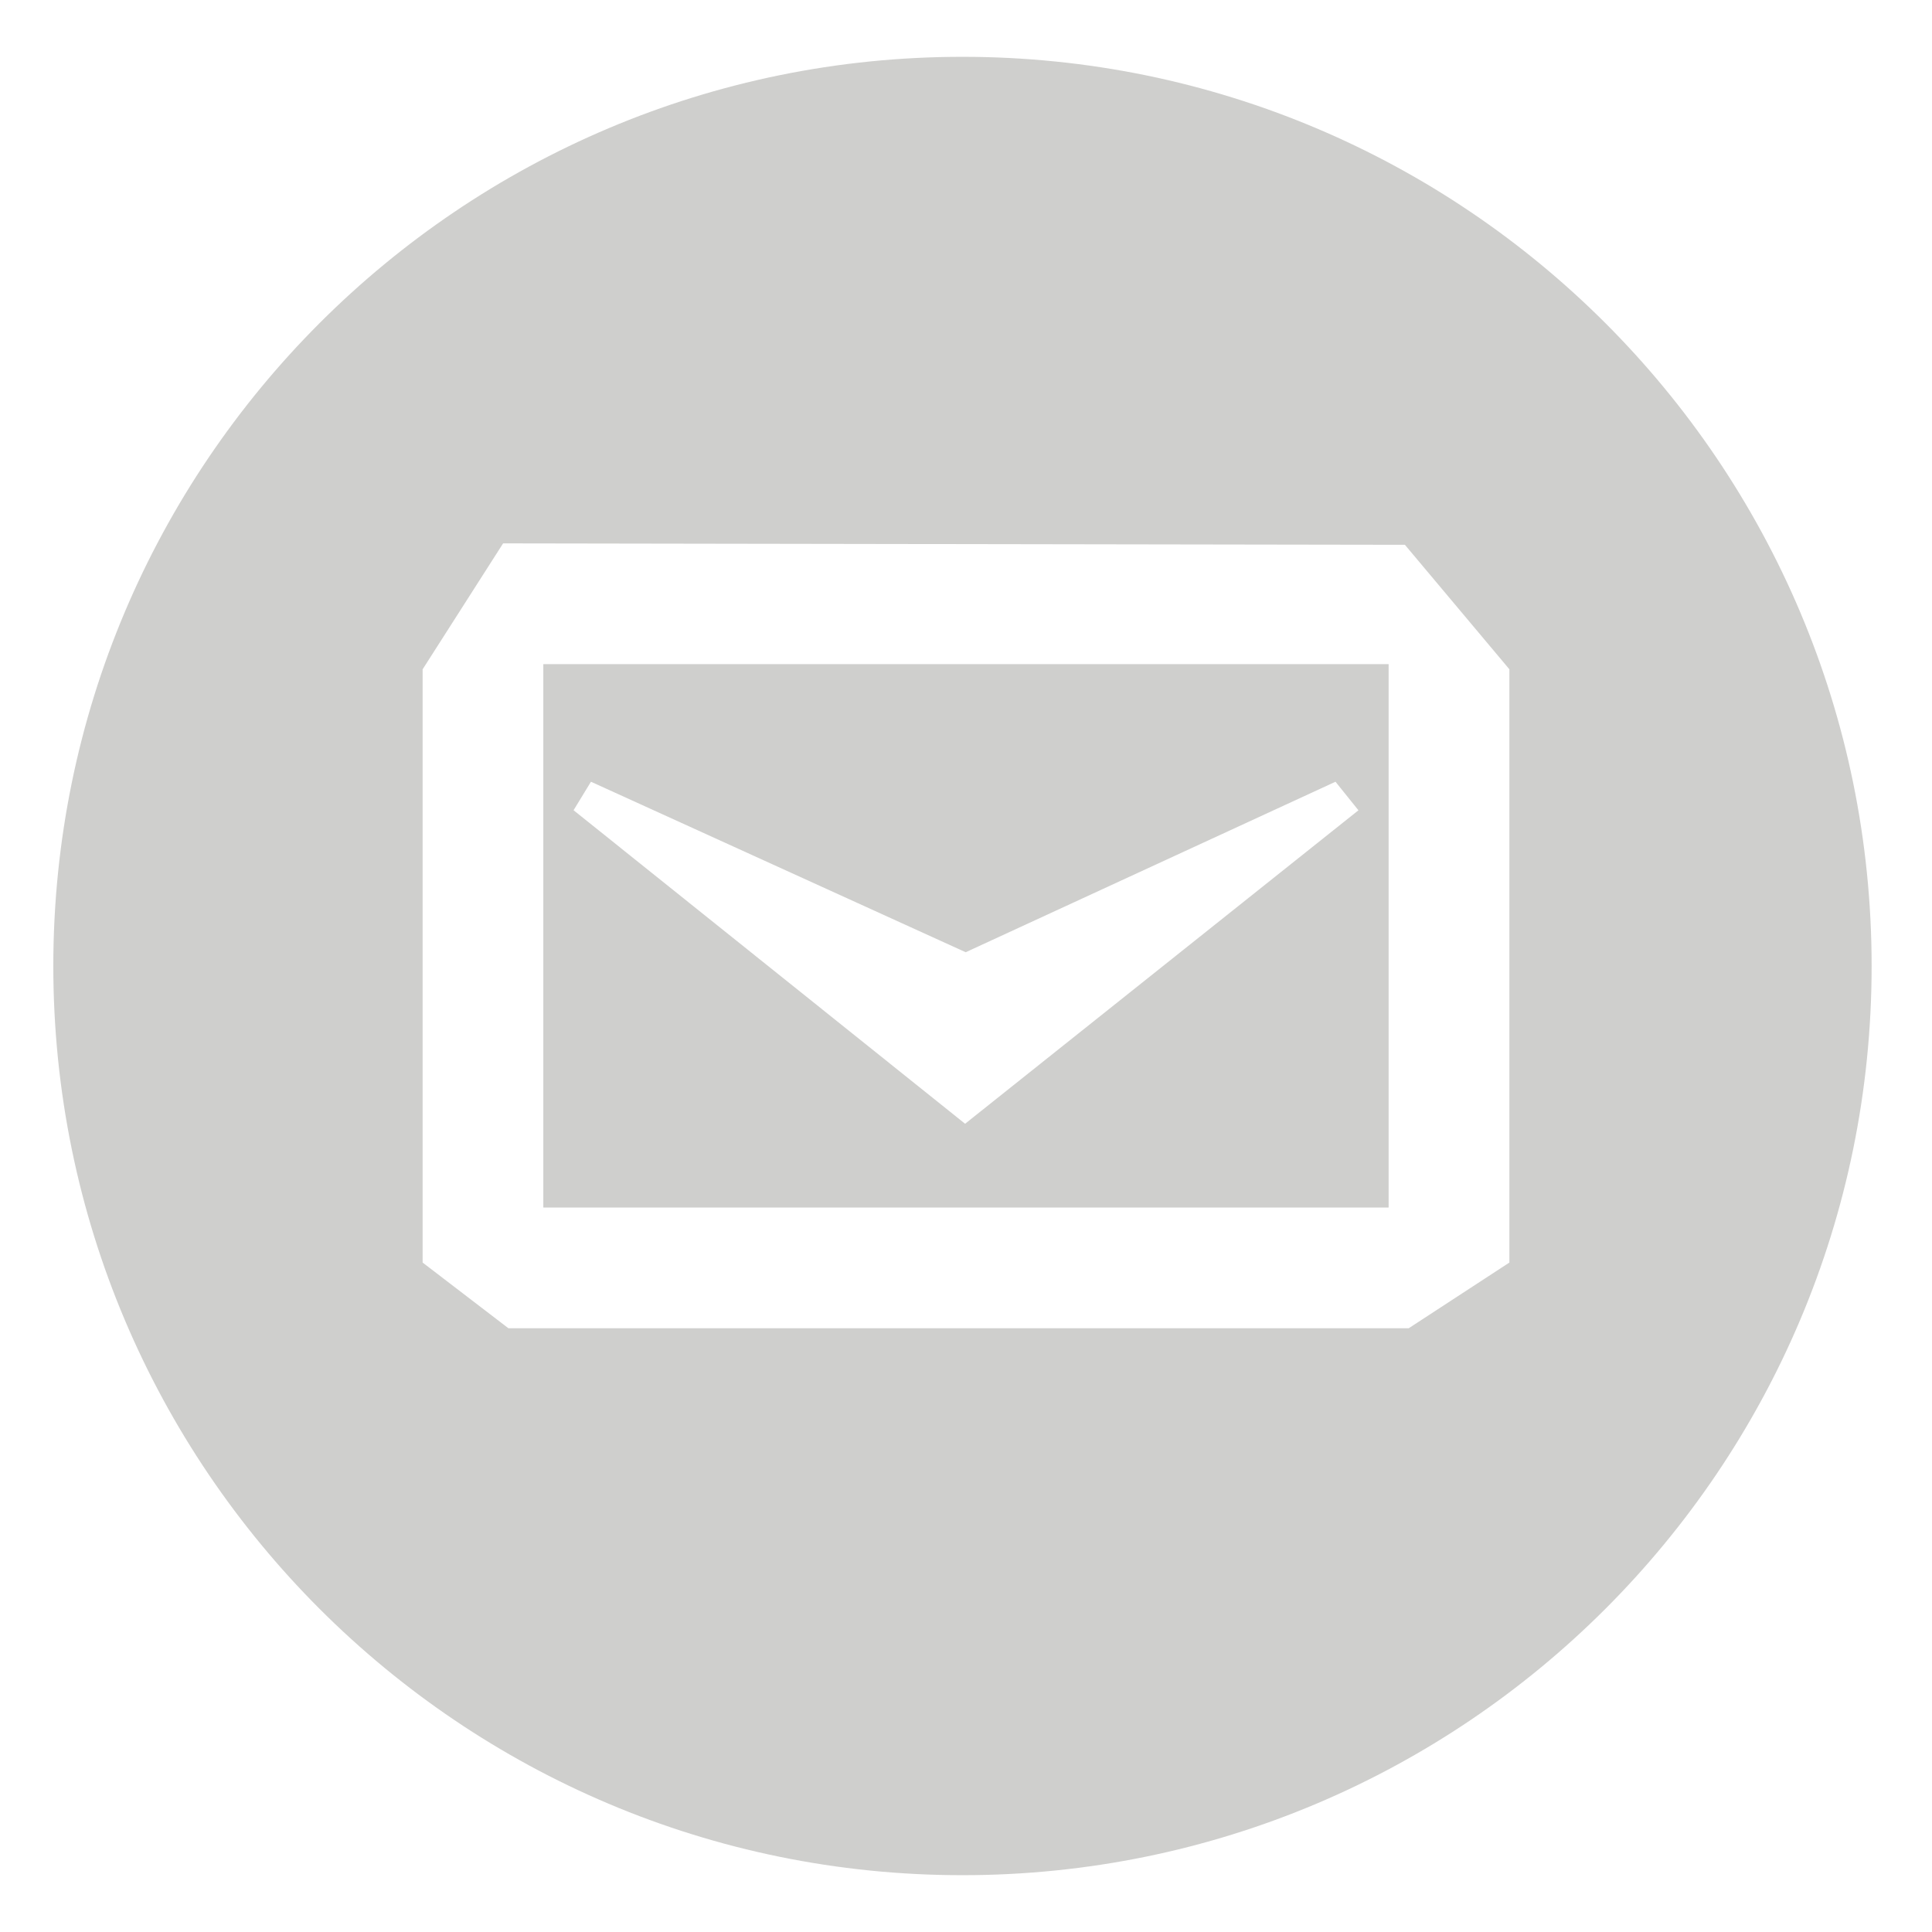 <svg xmlns="http://www.w3.org/2000/svg" width="32" height="32"><g fill="#CFCFCD"><path d="M8.999 20h14.001v-9h-14.001v9zm.789-7.052l6.207 2.824 6.125-2.824.38.473-6.515 5.192-6.485-5.193.288-.472z"/><path d="M15.941.941c-8.316 0-15.058 6.742-15.058 15.059 0 8.316 6.742 15.059 15.058 15.059 8.319 0 15.059-6.743 15.059-15.059 0-8.317-6.74-15.059-15.059-15.059zm9.059 19.971l-1.667 1.088h-14.912l-1.421-1.088v-9.826l1.333-2.086 14.937.024 1.73 2.061v9.827z"/></g></svg>